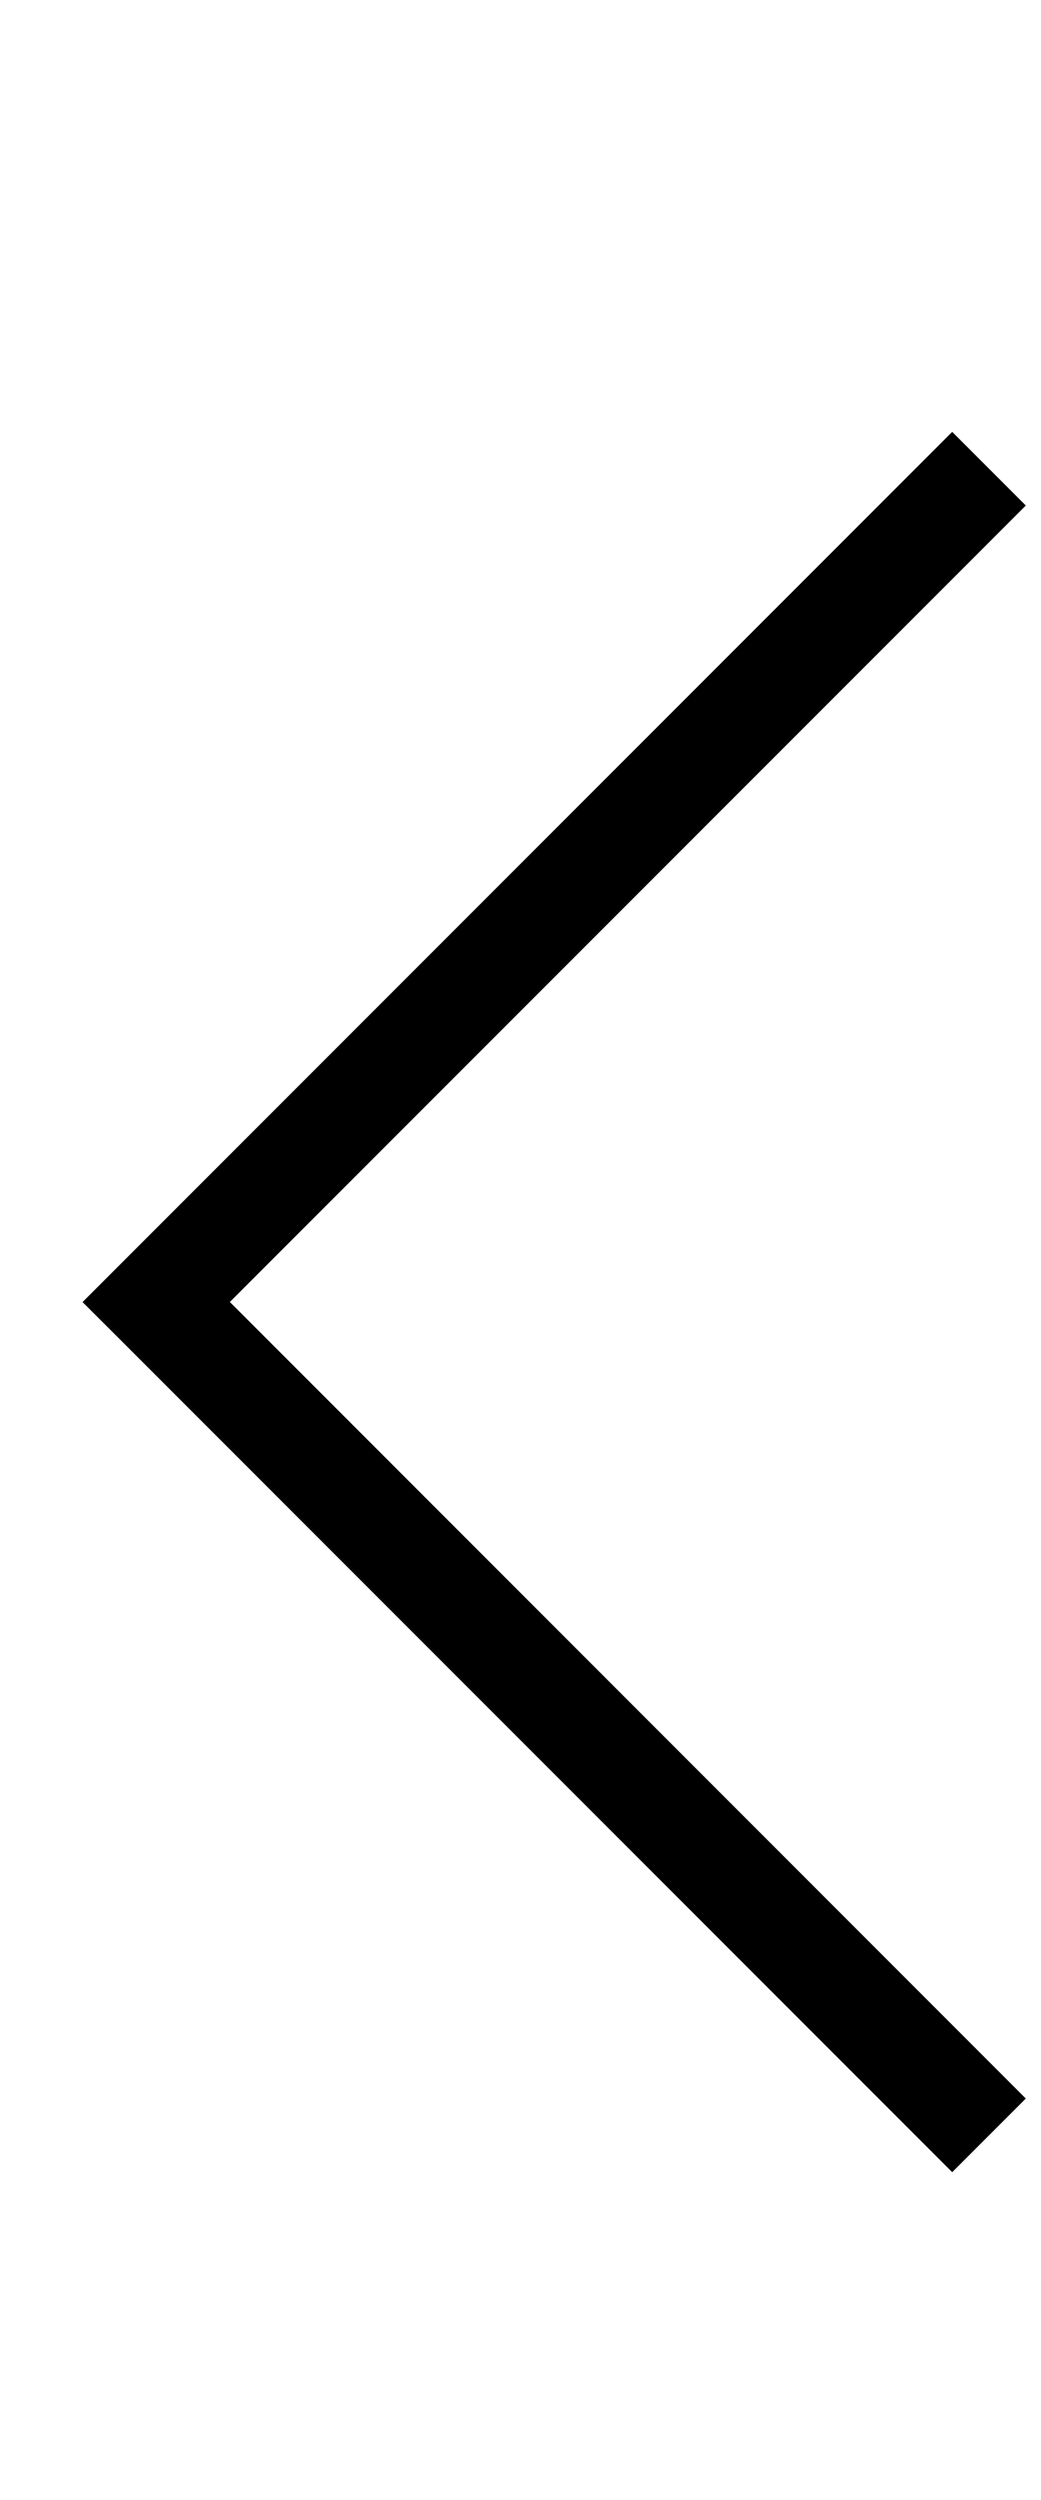 <svg width="10" height="24" viewBox="0 0 10 24" fill="none" xmlns="http://www.w3.org/2000/svg">
<path fill-rule="evenodd" clip-rule="evenodd" d="M9.854,20.146l-0.707,0.707l-8,-8l-0.354,-0.353l0.354,-0.354l8,-8l0.707,0.707l-7.646,7.646z" fill="black"/>
</svg>
